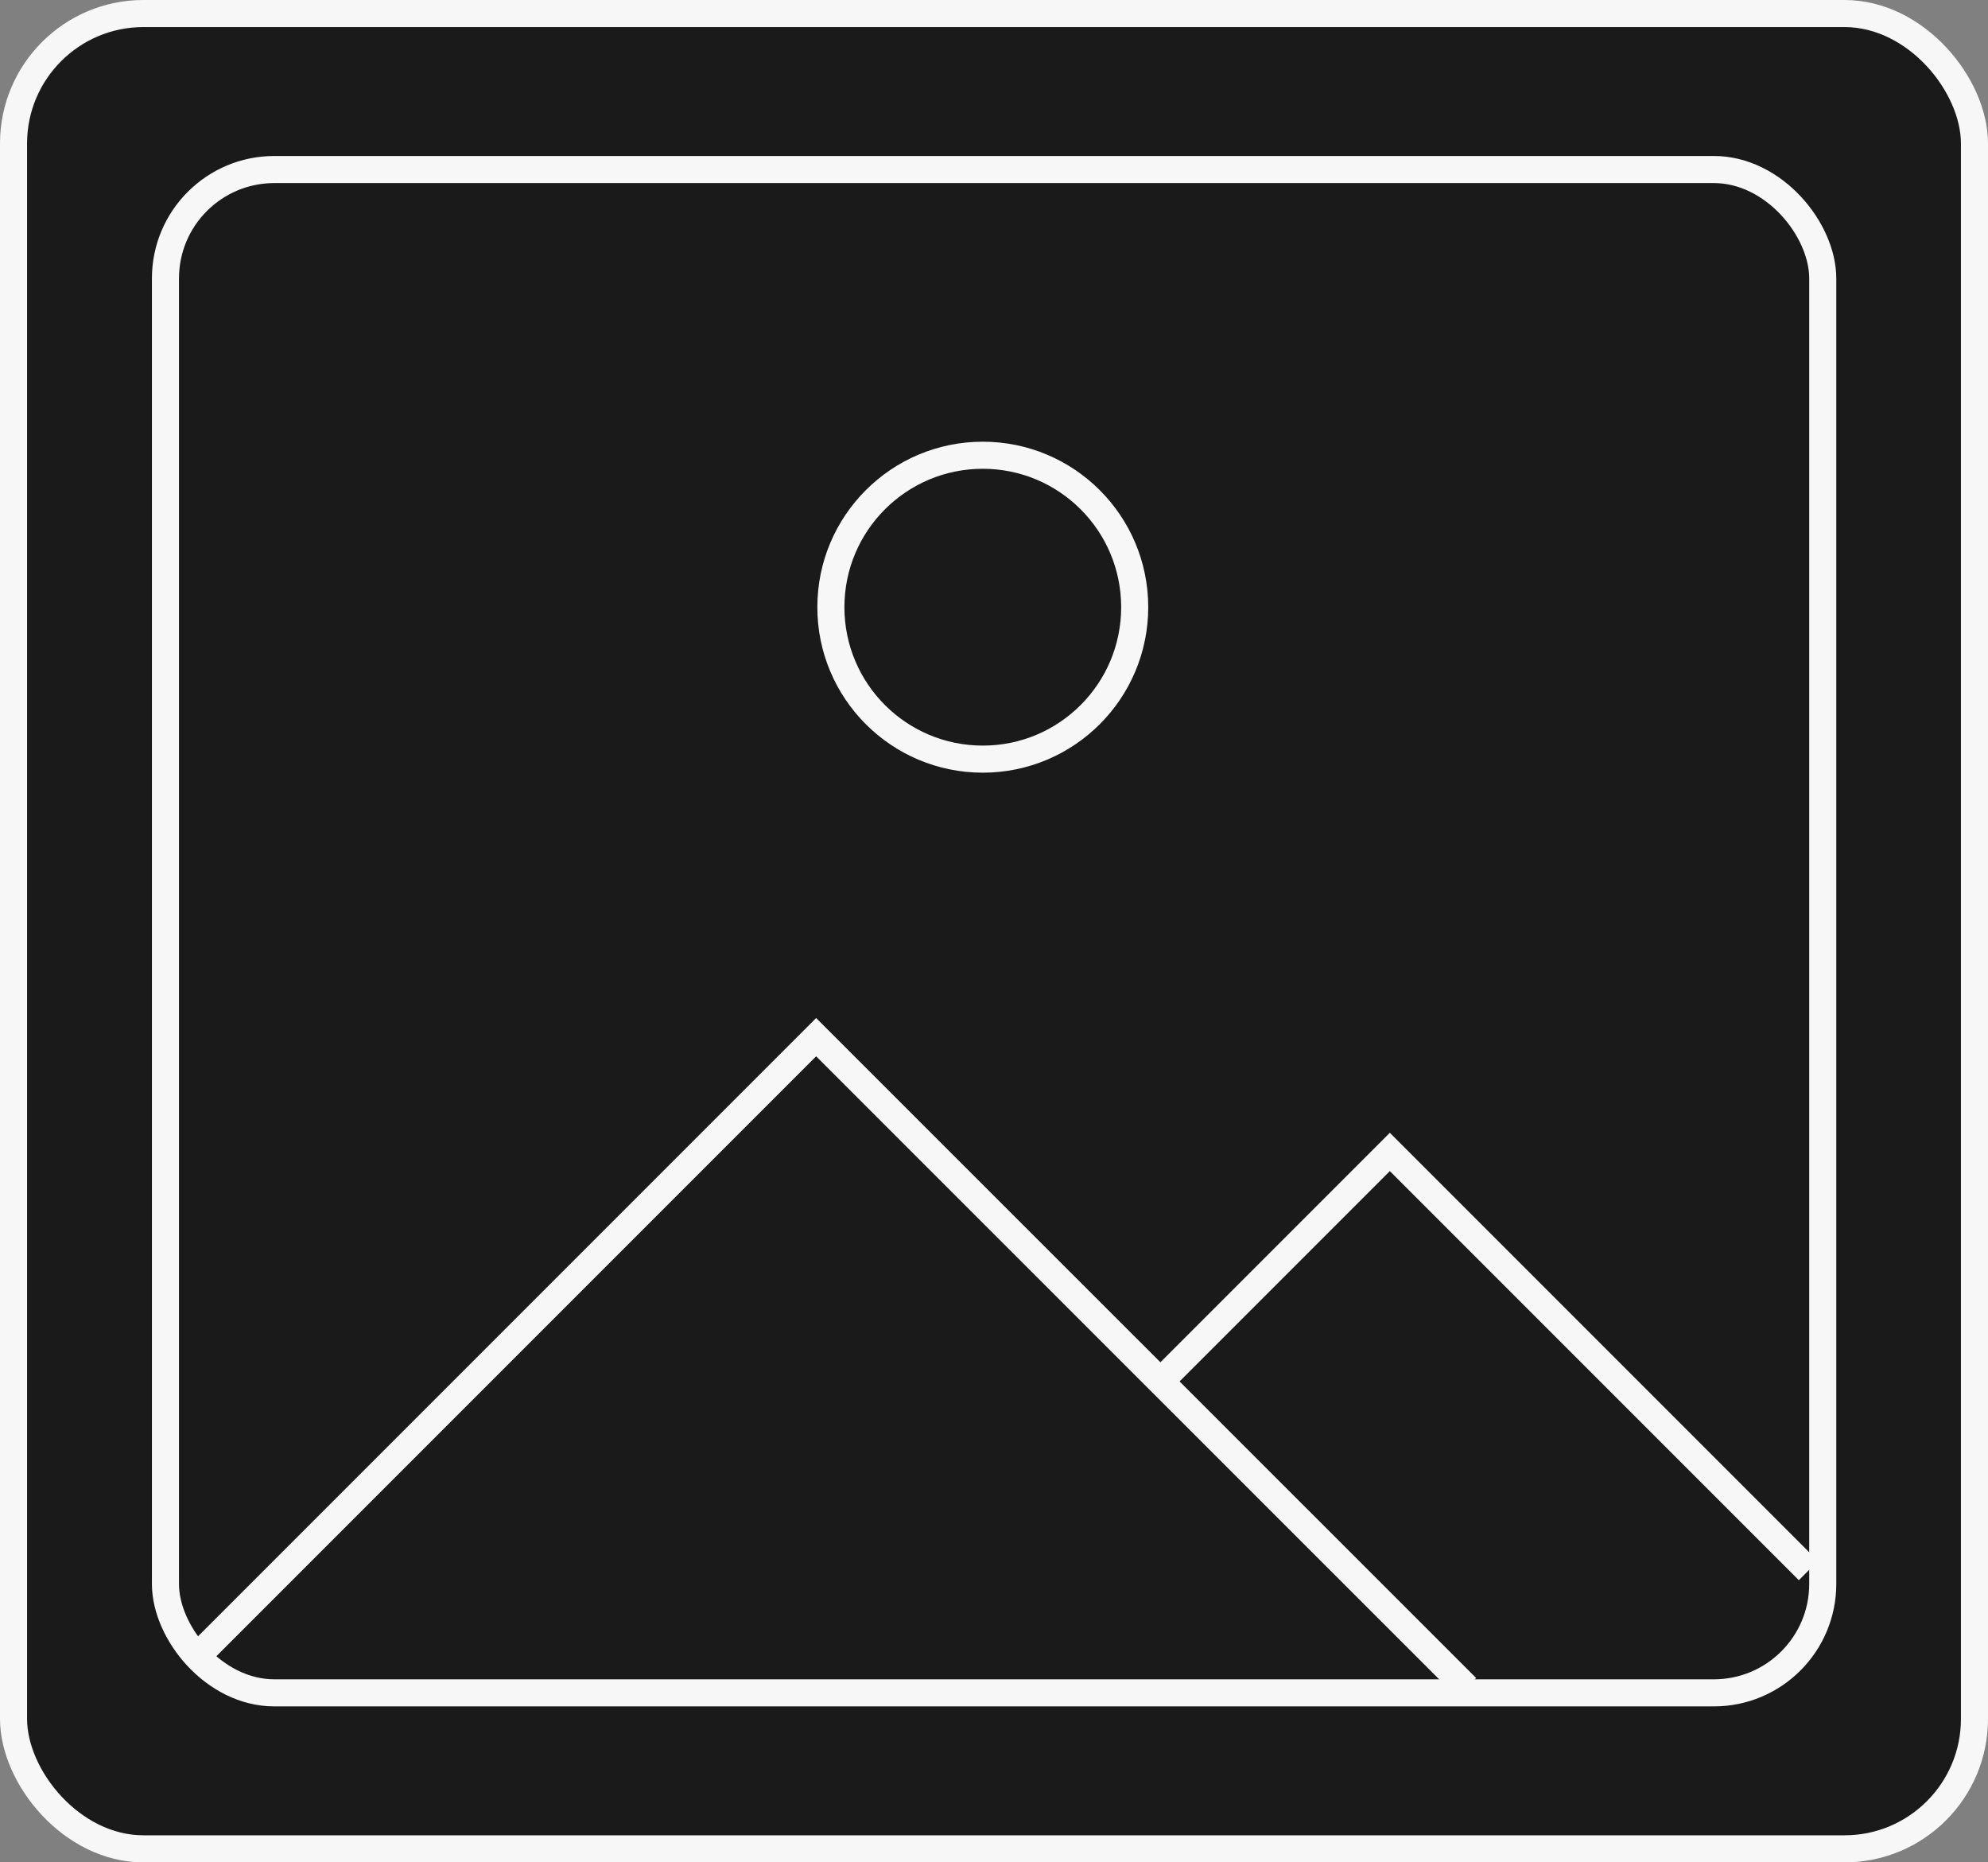 <svg xmlns="http://www.w3.org/2000/svg" width="98.41" height="92.17" viewBox="0 0 98.41 92.17">
  <rect x="0" y="0" width="98.41" height="92.17" fill="#808080" stroke="none"/>
  <defs>
    <style>
      .cls-1 {
      fill: #1a1a1a;
      }

      .cls-1, .cls-2 {
      stroke: #f7f7f7;
      stroke-miterlimit: 10;
      stroke-width: 1.34px;
      }

      .cls-2 {
      fill: none;
      }
    </style>
  </defs>
  <g id="Capa_2" data-name="Capa 2">
    <g id="Capa_1-2" data-name="Capa 1">
      <g>
        <rect class="cls-1" x="0.67" y="0.67" width="97.07" height="90.83" rx="6.43" />
        <g>
          <rect class="cls-1" x="8.19" y="8.39" width="82.04" height="75.39" rx="5.39" />
          <polyline class="cls-2" points="9.66 82.07 40.4 51.33 72.6 83.52" />
          <polyline class="cls-2" points="57.44 68.37 68.8 57.01 89.52 77.73" />
          <circle class="cls-2" cx="48.65" cy="30.05" r="7.52" />
        </g>
      </g>
    </g>
  </g>
</svg>
